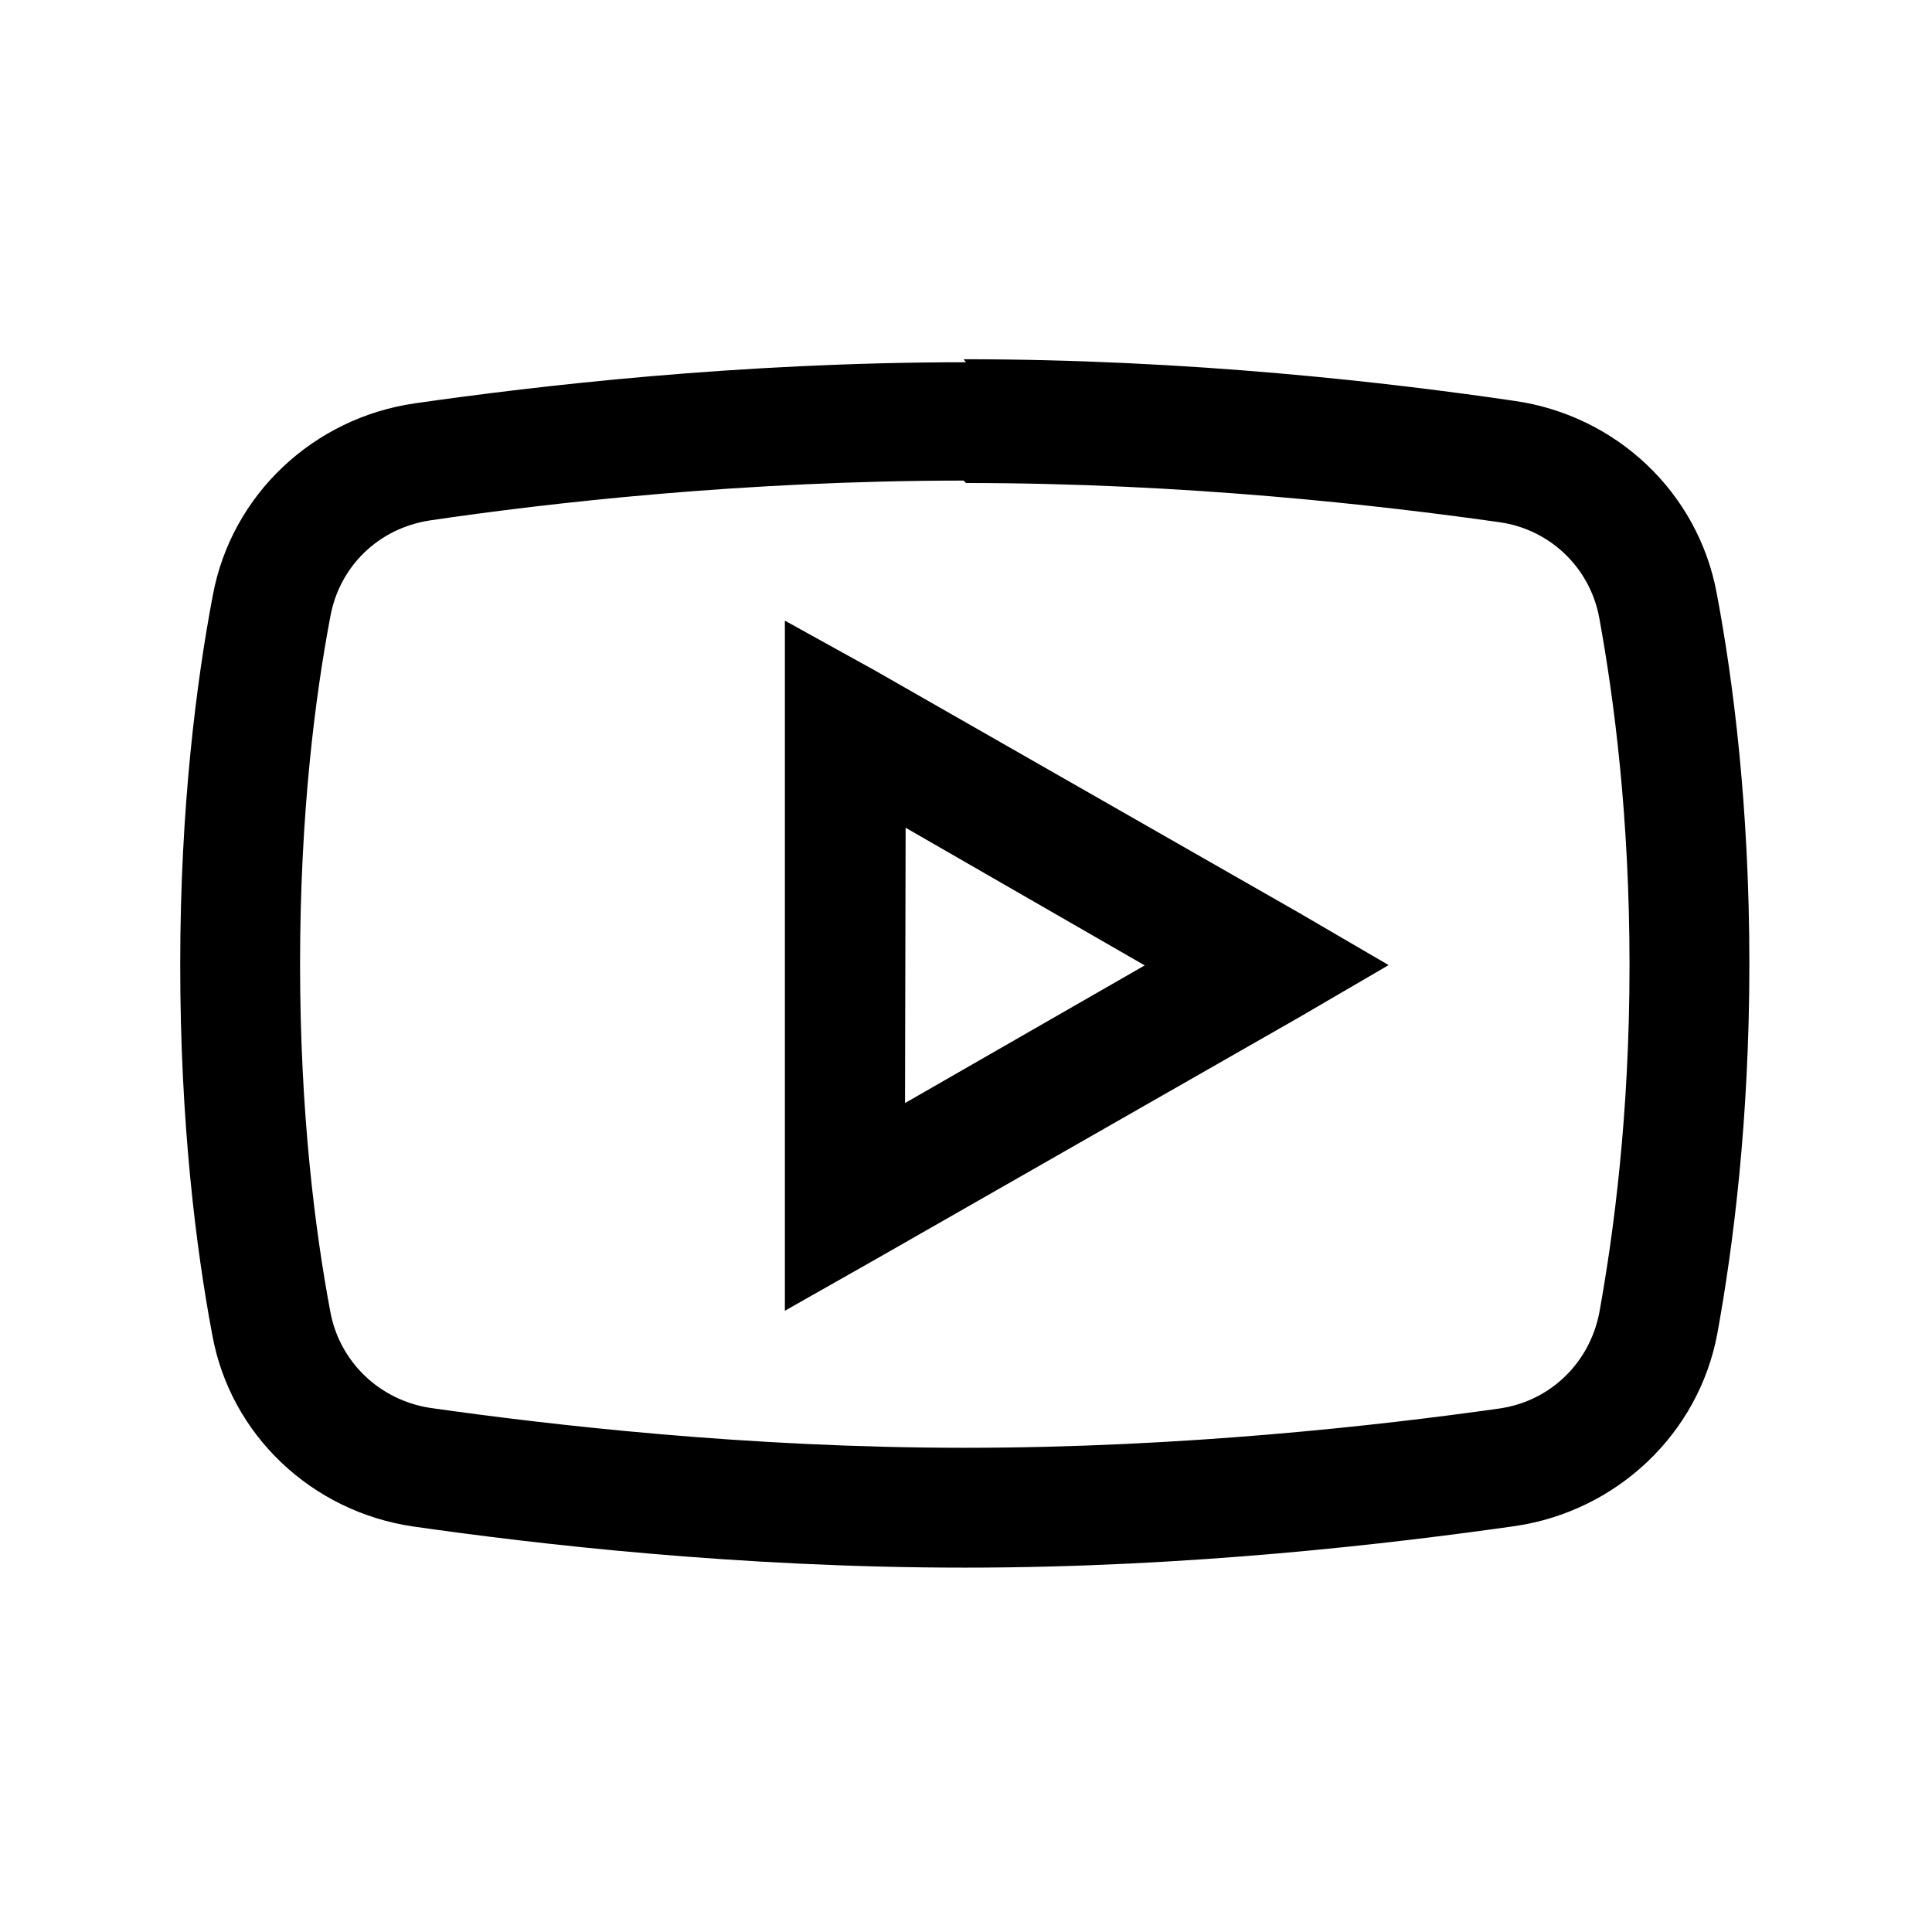 <svg viewBox="0 0 32 32" xmlns="http://www.w3.org/2000/svg"><path d="M16 6c-3.77 0-7.1.39-9.125.68 -1.68.24-3.04 1.51-3.35 3.18 -.27 1.42-.54 3.51-.54 6.12 0 2.61.26 4.69.53 6.125 .3 1.67 1.66 2.94 3.34 3.18 2.03.29 5.37.68 9.125.68 3.74 0 7.08-.4 9.125-.69 1.67-.25 3.03-1.52 3.34-3.19 .26-1.43.53-3.52.53-6.125 0-2.61-.27-4.7-.54-6.13 -.31-1.68-1.67-2.95-3.35-3.19 -2.04-.3-5.36-.69-9.125-.69Zm0 2c3.63 0 6.87.37 8.84.65 .84.12 1.5.76 1.65 1.59 .24 1.32.5 3.27.5 5.75 0 2.46-.26 4.42-.5 5.75 -.16.83-.81 1.47-1.66 1.59 -1.98.28-5.24.65-8.85.65 -3.61 0-6.875-.38-8.85-.66 -.85-.13-1.51-.77-1.66-1.6 -.25-1.33-.5-3.28-.5-5.75 0-2.49.25-4.43.5-5.75 .15-.84.8-1.47 1.65-1.6 1.96-.29 5.21-.66 8.84-.66Zm-3 2.28v11.43l1.5-.85 7-4 1.5-.875 -1.5-.875 -7-4Zm2 3.43l3.96 2.28 -3.97 2.28Z"/></svg>